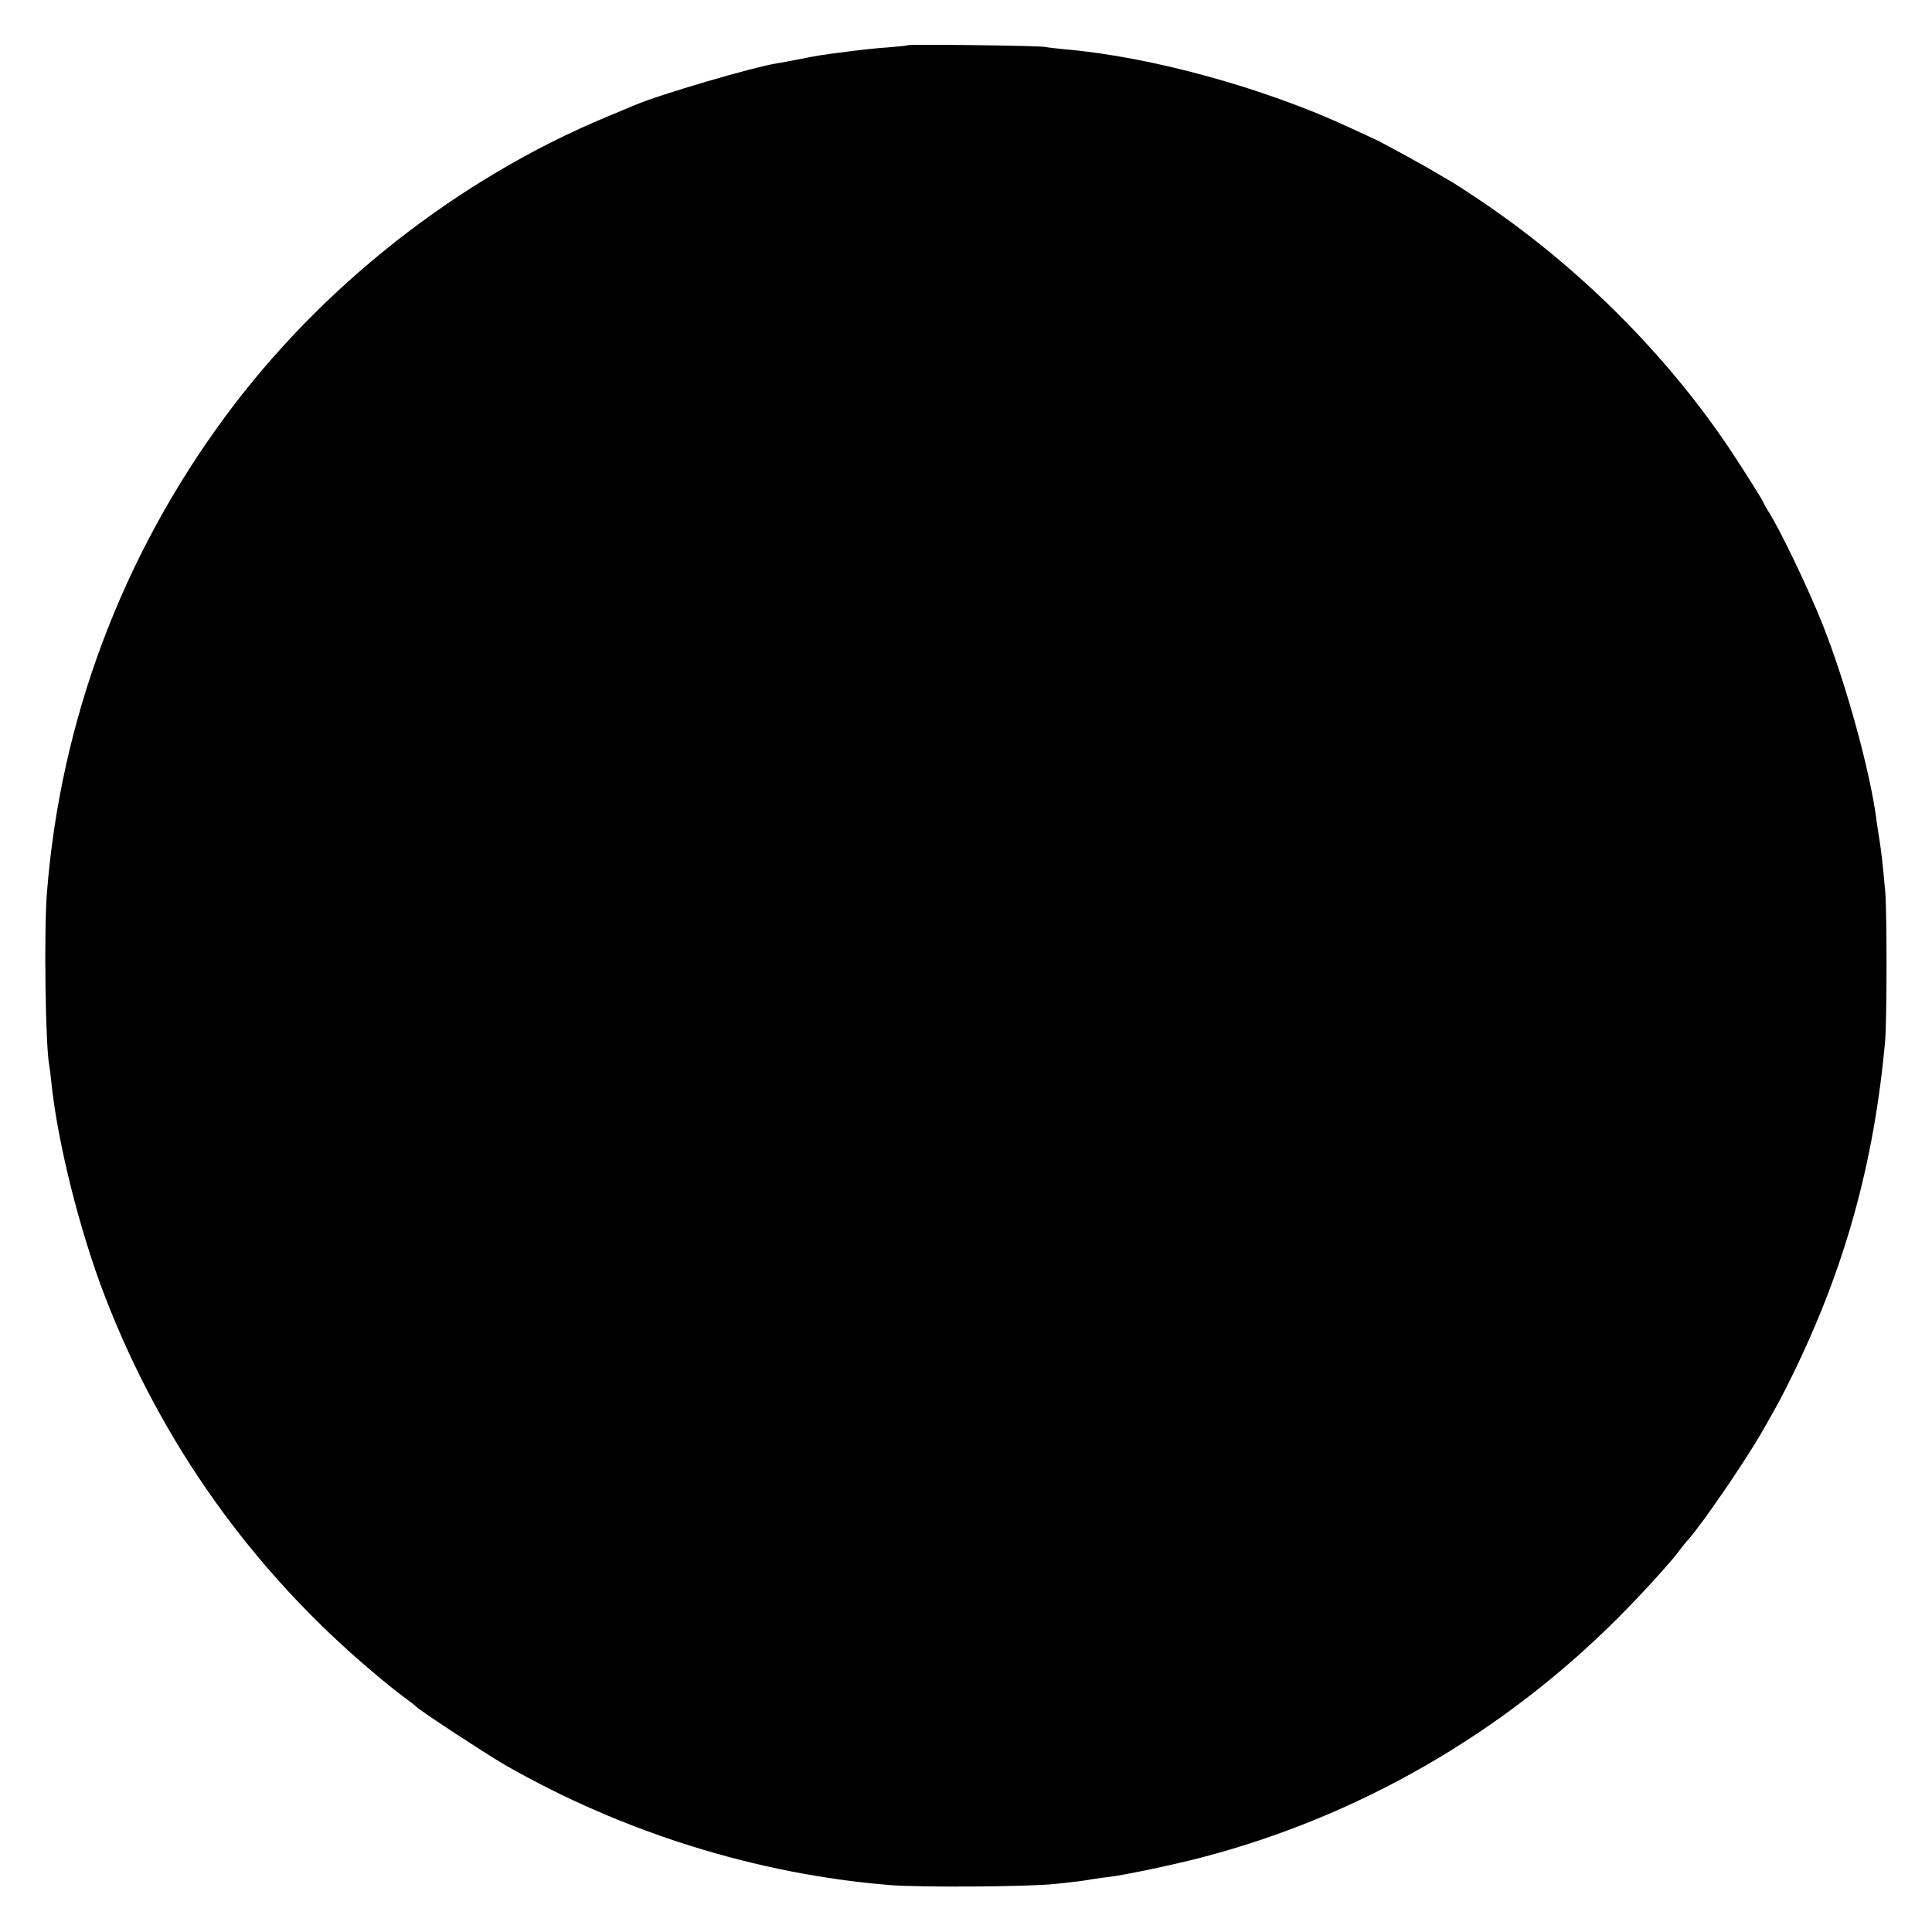 <?xml version="1.0" standalone="no"?>
<!DOCTYPE svg PUBLIC "-//W3C//DTD SVG 20010904//EN"
 "http://www.w3.org/TR/2001/REC-SVG-20010904/DTD/svg10.dtd">
<svg version="1.0" xmlns="http://www.w3.org/2000/svg"
 width="1000pt" height="1000pt" viewBox="0 0 1000 1000"
 preserveAspectRatio="xMidYMid meet">
<g transform="translate(0,1000) scale(0.1,-0.1)"
fill="#000000" stroke="none">
<path d="M4699 9766 c-2 -2 -47 -7 -99 -11 -52 -3 -144 -13 -205 -21 -149 -19
-168 -22 -260 -41 -44 -8 -93 -18 -110 -20 -126 -20 -611 -162 -739 -217 -17
-7 -83 -35 -146 -61 -769 -320 -1480 -879 -1977 -1555 -534 -725 -850 -1571
-920 -2460 -16 -198 -8 -794 12 -895 2 -11 7 -47 10 -80 31 -311 147 -777 280
-1120 294 -759 762 -1414 1383 -1938 56 -48 128 -106 160 -129 31 -23 63 -47
69 -54 25 -24 360 -243 458 -300 608 -348 1303 -565 1990 -621 159 -13 725 -9
858 6 112 12 131 14 202 26 17 3 50 7 75 10 78 9 340 64 480 101 806 210 1548
636 2144 1229 129 128 295 311 335 368 9 12 27 35 41 50 72 81 293 404 378
552 84 147 104 183 161 300 271 554 421 1096 478 1723 10 110 10 671 1 777
-15 163 -20 201 -28 255 -5 30 -12 78 -16 105 -31 252 -157 712 -279 1020 -74
186 -217 485 -280 585 -14 22 -25 42 -25 44 0 7 -98 163 -173 276 -333 499
-794 957 -1302 1297 -66 44 -133 88 -150 97 -16 9 -46 26 -65 38 -56 34 -281
158 -325 178 -22 10 -80 37 -130 60 -443 206 -1029 367 -1475 405 -41 4 -86 9
-100 12 -30 7 -705 15 -711 9z"/>
</g>
</svg>
